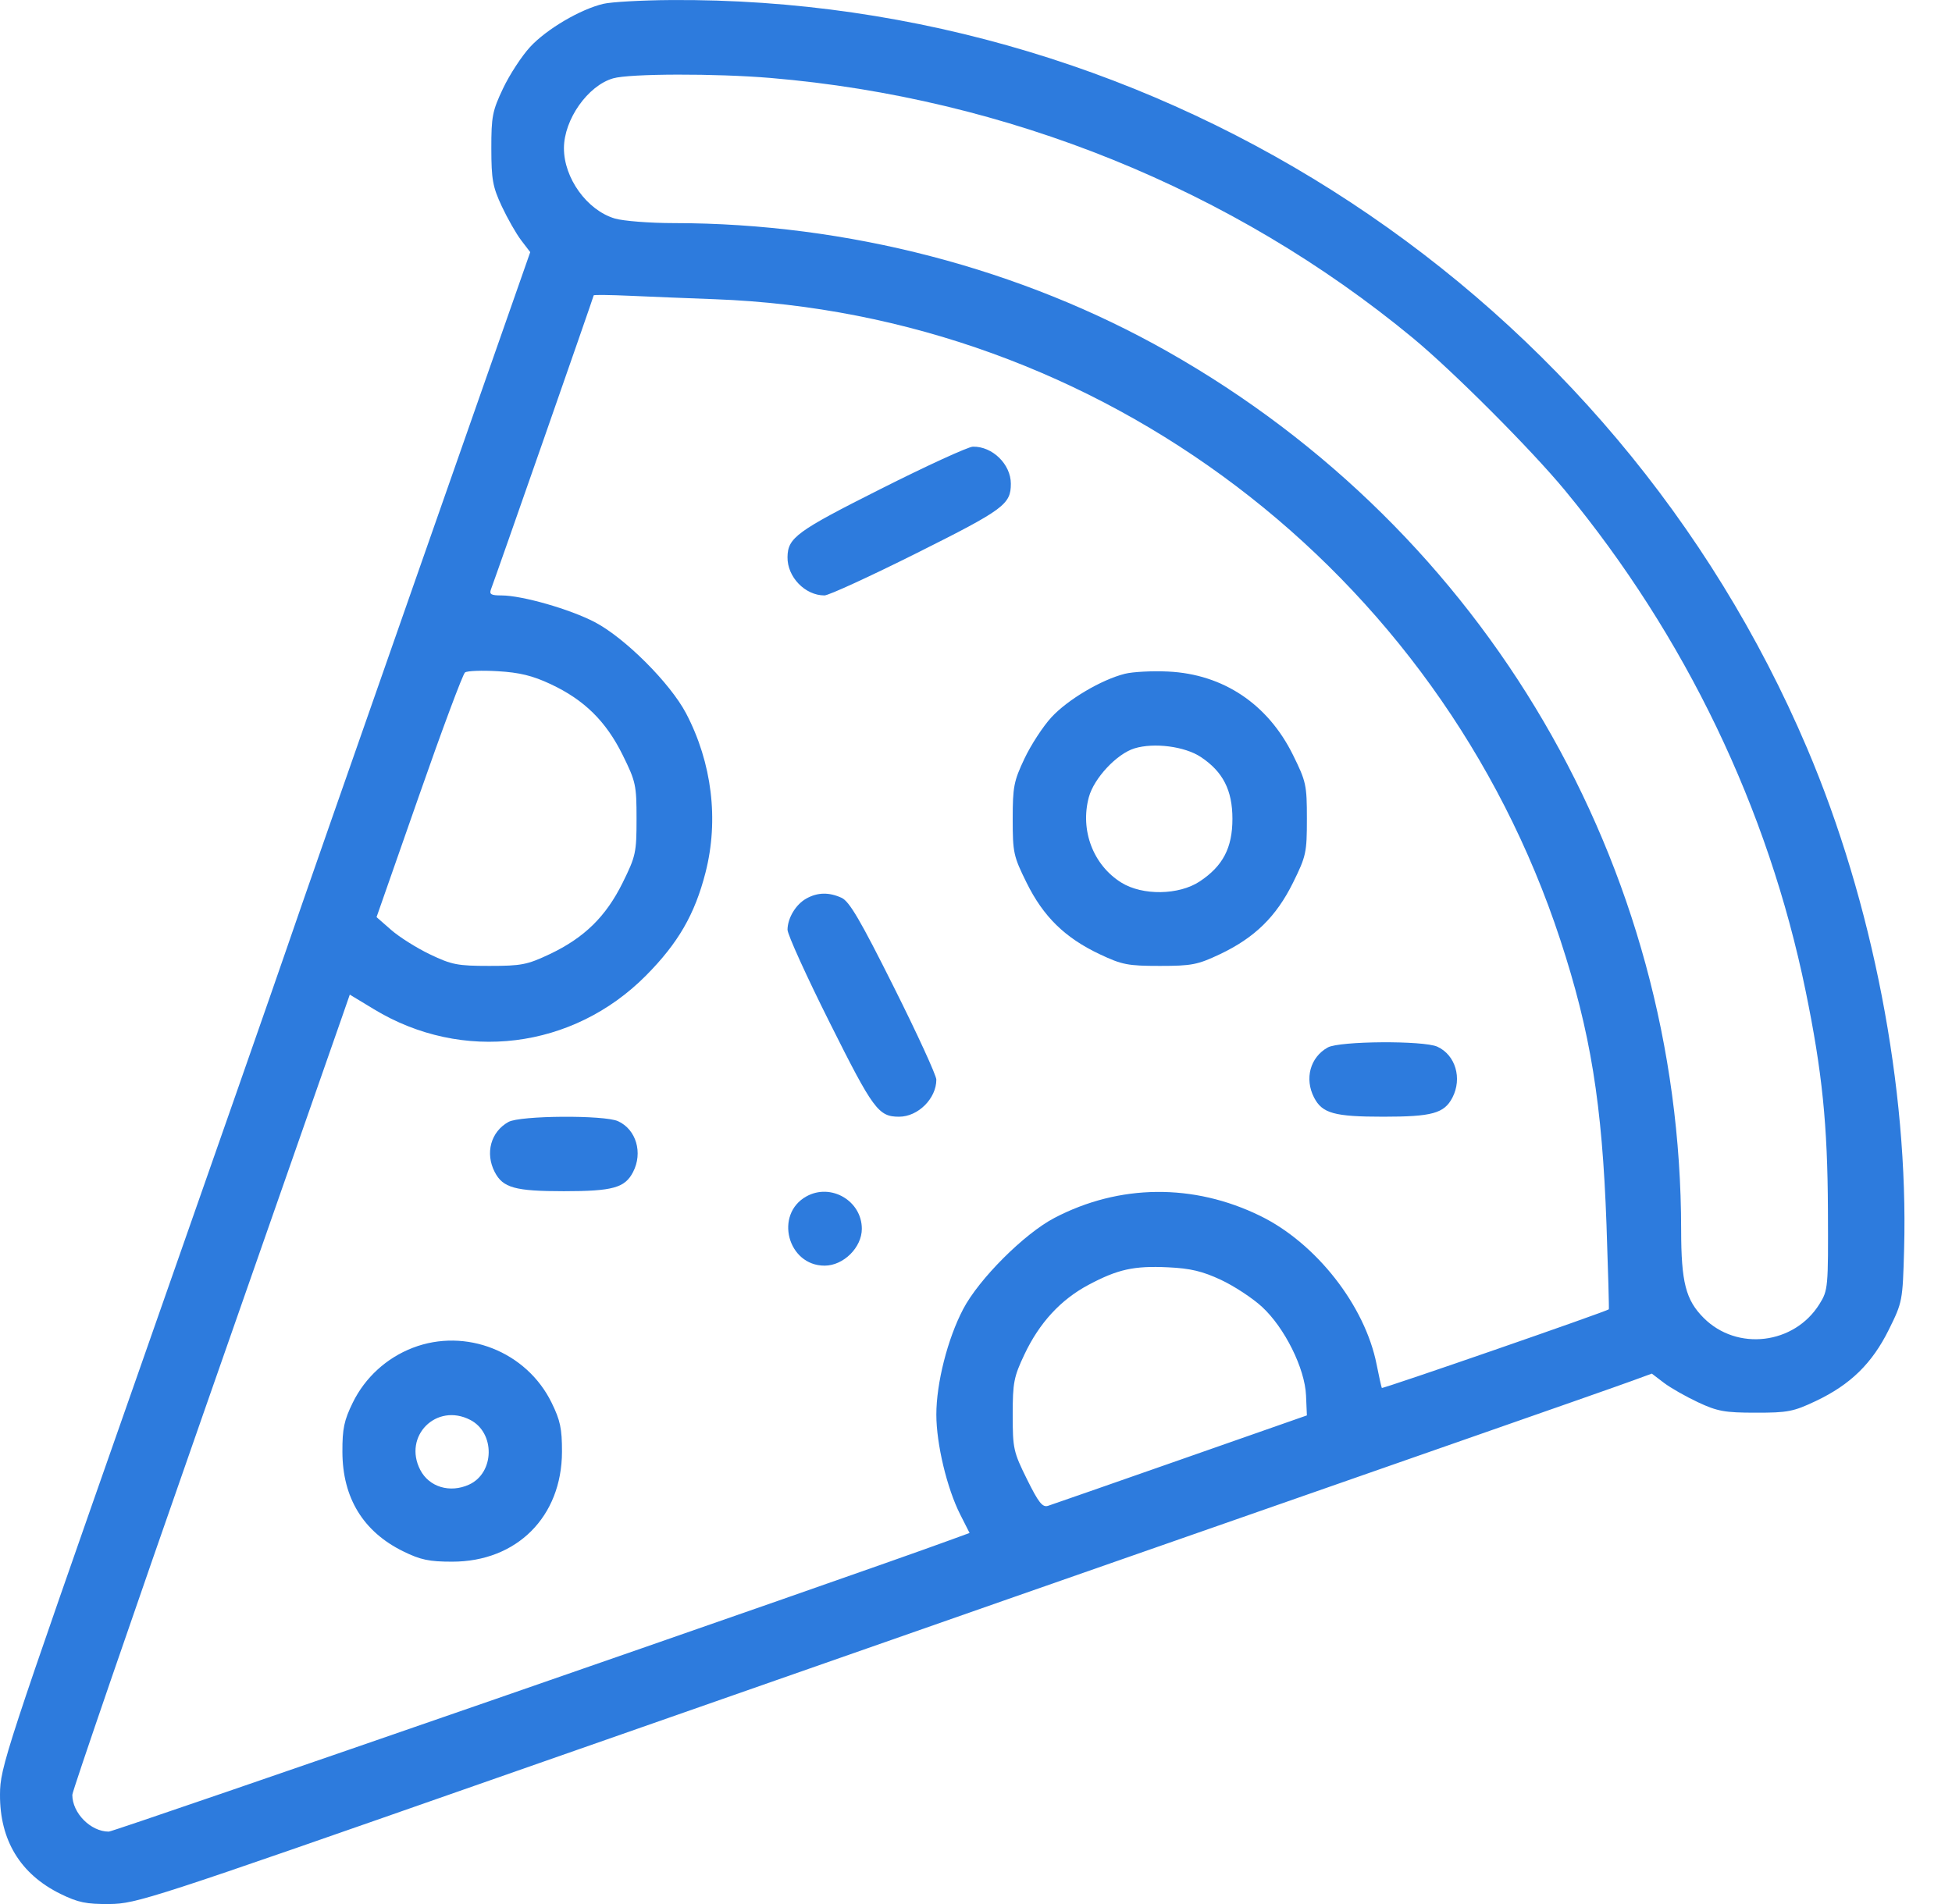 <svg width="41" height="40" viewBox="0 0 41 40" fill="none" xmlns="http://www.w3.org/2000/svg">
<path fill-rule="evenodd" clip-rule="evenodd" d="M12.675 0.08C12.19 0.194 11.48 0.612 11.134 0.987C10.958 1.178 10.703 1.569 10.567 1.856C10.342 2.329 10.319 2.449 10.32 3.122C10.321 3.77 10.349 3.925 10.538 4.331C10.658 4.587 10.841 4.909 10.946 5.047L11.137 5.297L8.743 12.13C7.426 15.888 6.199 19.402 6.017 19.94C5.834 20.478 4.406 24.561 2.844 29.014C0.098 36.84 0.003 37.13 5.26791e-05 37.697C-0.006 38.66 0.428 39.373 1.27 39.787C1.641 39.969 1.811 40.004 2.301 40C2.865 39.995 3.177 39.893 10.28 37.406C18.03 34.692 25.157 32.2 30.618 30.294C32.404 29.671 34.052 29.093 34.28 29.009L34.695 28.857L34.948 29.05C35.087 29.156 35.411 29.34 35.667 29.46C36.073 29.65 36.229 29.678 36.876 29.678C37.549 29.679 37.669 29.656 38.142 29.432C38.868 29.087 39.322 28.643 39.673 27.934C39.96 27.354 39.964 27.331 39.994 26.247C40.087 22.861 39.331 18.951 37.957 15.72C33.9 6.175 24.415 -0.072 14.089 0.001C13.478 0.005 12.842 0.041 12.675 0.08ZM16.186 1.638C21.149 2.057 25.893 3.977 29.669 7.095C30.515 7.793 32.164 9.446 32.871 10.302C35.401 13.368 37.139 16.985 37.926 20.82C38.274 22.515 38.386 23.618 38.394 25.416C38.402 27.056 38.397 27.105 38.216 27.396C37.688 28.245 36.486 28.39 35.785 27.688C35.407 27.31 35.312 26.939 35.311 25.837C35.306 18.176 31.211 11.172 24.525 7.386C21.438 5.638 17.796 4.69 14.161 4.687C13.65 4.687 13.088 4.643 12.912 4.59C12.33 4.416 11.844 3.742 11.845 3.113C11.846 2.51 12.347 1.799 12.878 1.646C13.226 1.545 15.035 1.541 16.186 1.638ZM15.013 6.286C23.102 6.585 30.223 11.981 32.773 19.745C33.408 21.68 33.652 23.183 33.743 25.729C33.777 26.697 33.799 27.497 33.792 27.506C33.759 27.547 29.04 29.182 29.024 29.158C29.015 29.143 28.965 28.92 28.914 28.662C28.67 27.428 27.644 26.118 26.473 25.545C25.069 24.857 23.51 24.873 22.146 25.587C21.511 25.92 20.562 26.869 20.23 27.503C19.903 28.127 19.667 29.056 19.667 29.718C19.667 30.334 19.89 31.266 20.167 31.814L20.365 32.205L19.918 32.368C17.922 33.1 2.4 38.479 2.285 38.479C1.905 38.479 1.519 38.09 1.519 37.706C1.519 37.63 2.755 34.032 4.266 29.712C5.776 25.391 7.088 21.64 7.18 21.376L7.347 20.895L7.854 21.202C9.712 22.329 12.033 22.042 13.568 20.495C14.245 19.812 14.594 19.209 14.819 18.329C15.101 17.225 14.955 16.025 14.411 14.987C14.078 14.353 13.129 13.404 12.495 13.071C11.971 12.797 10.966 12.509 10.533 12.509C10.313 12.509 10.273 12.485 10.313 12.379C10.412 12.121 12.47 6.23 12.47 6.205C12.47 6.191 12.813 6.195 13.233 6.214C13.652 6.233 14.453 6.265 15.013 6.286ZM18.504 10.269C16.731 11.161 16.547 11.296 16.541 11.703C16.534 12.12 16.909 12.509 17.317 12.509C17.406 12.509 18.28 12.107 19.26 11.617C21.086 10.703 21.232 10.596 21.232 10.162C21.232 9.753 20.843 9.374 20.434 9.384C20.335 9.386 19.466 9.784 18.504 10.269ZM11.565 14.372C12.271 14.702 12.728 15.152 13.078 15.86C13.354 16.419 13.37 16.492 13.37 17.202C13.37 17.912 13.354 17.986 13.078 18.545C12.726 19.257 12.273 19.7 11.546 20.045C11.073 20.268 10.952 20.292 10.28 20.292C9.609 20.292 9.488 20.268 9.028 20.048C8.749 19.914 8.383 19.683 8.215 19.535L7.909 19.267L8.797 16.729C9.284 15.333 9.721 14.162 9.767 14.127C9.812 14.093 10.123 14.081 10.456 14.101C10.914 14.128 11.185 14.194 11.565 14.372ZM23.627 14.155C23.131 14.28 22.427 14.697 22.085 15.068C21.909 15.258 21.654 15.649 21.518 15.937C21.294 16.41 21.271 16.53 21.271 17.206C21.271 17.912 21.287 17.987 21.563 18.545C21.915 19.257 22.367 19.7 23.095 20.045C23.567 20.268 23.688 20.292 24.36 20.292C25.032 20.292 25.154 20.268 25.626 20.045C26.353 19.7 26.806 19.257 27.158 18.545C27.434 17.986 27.45 17.912 27.45 17.202C27.45 16.492 27.434 16.419 27.158 15.86C26.63 14.79 25.691 14.163 24.536 14.108C24.203 14.092 23.794 14.113 23.627 14.155ZM25.22 15.902C25.686 16.21 25.886 16.6 25.886 17.202C25.886 17.812 25.686 18.195 25.198 18.518C24.761 18.807 23.997 18.818 23.553 18.542C22.961 18.174 22.683 17.443 22.87 16.748C22.978 16.348 23.457 15.836 23.829 15.722C24.239 15.596 24.884 15.68 25.22 15.902ZM16.938 18.876C16.717 18.998 16.545 19.282 16.541 19.53C16.539 19.627 16.939 20.509 17.43 21.489C18.343 23.315 18.451 23.46 18.885 23.46C19.283 23.46 19.667 23.078 19.667 22.681C19.667 22.593 19.266 21.718 18.775 20.738C18.072 19.332 17.84 18.935 17.676 18.861C17.412 18.741 17.173 18.745 16.938 18.876ZM27.889 22.005C27.519 22.21 27.396 22.661 27.601 23.058C27.773 23.39 28.026 23.46 29.054 23.46C30.081 23.46 30.335 23.39 30.507 23.058C30.716 22.653 30.571 22.163 30.19 21.989C29.901 21.857 28.134 21.869 27.889 22.005ZM10.68 23.57C10.309 23.775 10.186 24.225 10.391 24.622C10.563 24.954 10.817 25.025 11.845 25.025C12.872 25.025 13.126 24.954 13.297 24.622C13.507 24.217 13.362 23.727 12.981 23.554C12.691 23.422 10.924 23.434 10.68 23.57ZM16.938 25.134C16.26 25.51 16.543 26.589 17.32 26.589C17.717 26.589 18.102 26.207 18.102 25.815C18.102 25.227 17.453 24.848 16.938 25.134ZM25.646 26.888C25.922 27.017 26.31 27.272 26.507 27.454C26.983 27.892 27.408 28.748 27.432 29.316L27.45 29.735L24.803 30.662C23.346 31.172 22.091 31.61 22.012 31.635C21.896 31.672 21.813 31.566 21.57 31.075C21.286 30.501 21.271 30.431 21.271 29.722C21.271 29.046 21.294 28.926 21.518 28.453C21.832 27.789 22.28 27.303 22.864 26.992C23.48 26.664 23.817 26.59 24.536 26.624C25.006 26.646 25.256 26.706 25.646 26.888ZM8.67 28.315C8.12 28.527 7.669 28.938 7.41 29.466C7.228 29.838 7.19 30.014 7.192 30.5C7.194 31.467 7.629 32.178 8.467 32.59C8.833 32.77 9.014 32.808 9.498 32.808C10.856 32.808 11.8 31.863 11.804 30.5C11.805 30.014 11.768 29.838 11.585 29.466C11.058 28.392 9.78 27.888 8.67 28.315ZM9.878 29.83C10.405 30.103 10.39 30.944 9.852 31.189C9.451 31.372 9.013 31.24 8.827 30.88C8.46 30.17 9.167 29.462 9.878 29.83Z" fill="#2d7bdd"/>
</svg>
